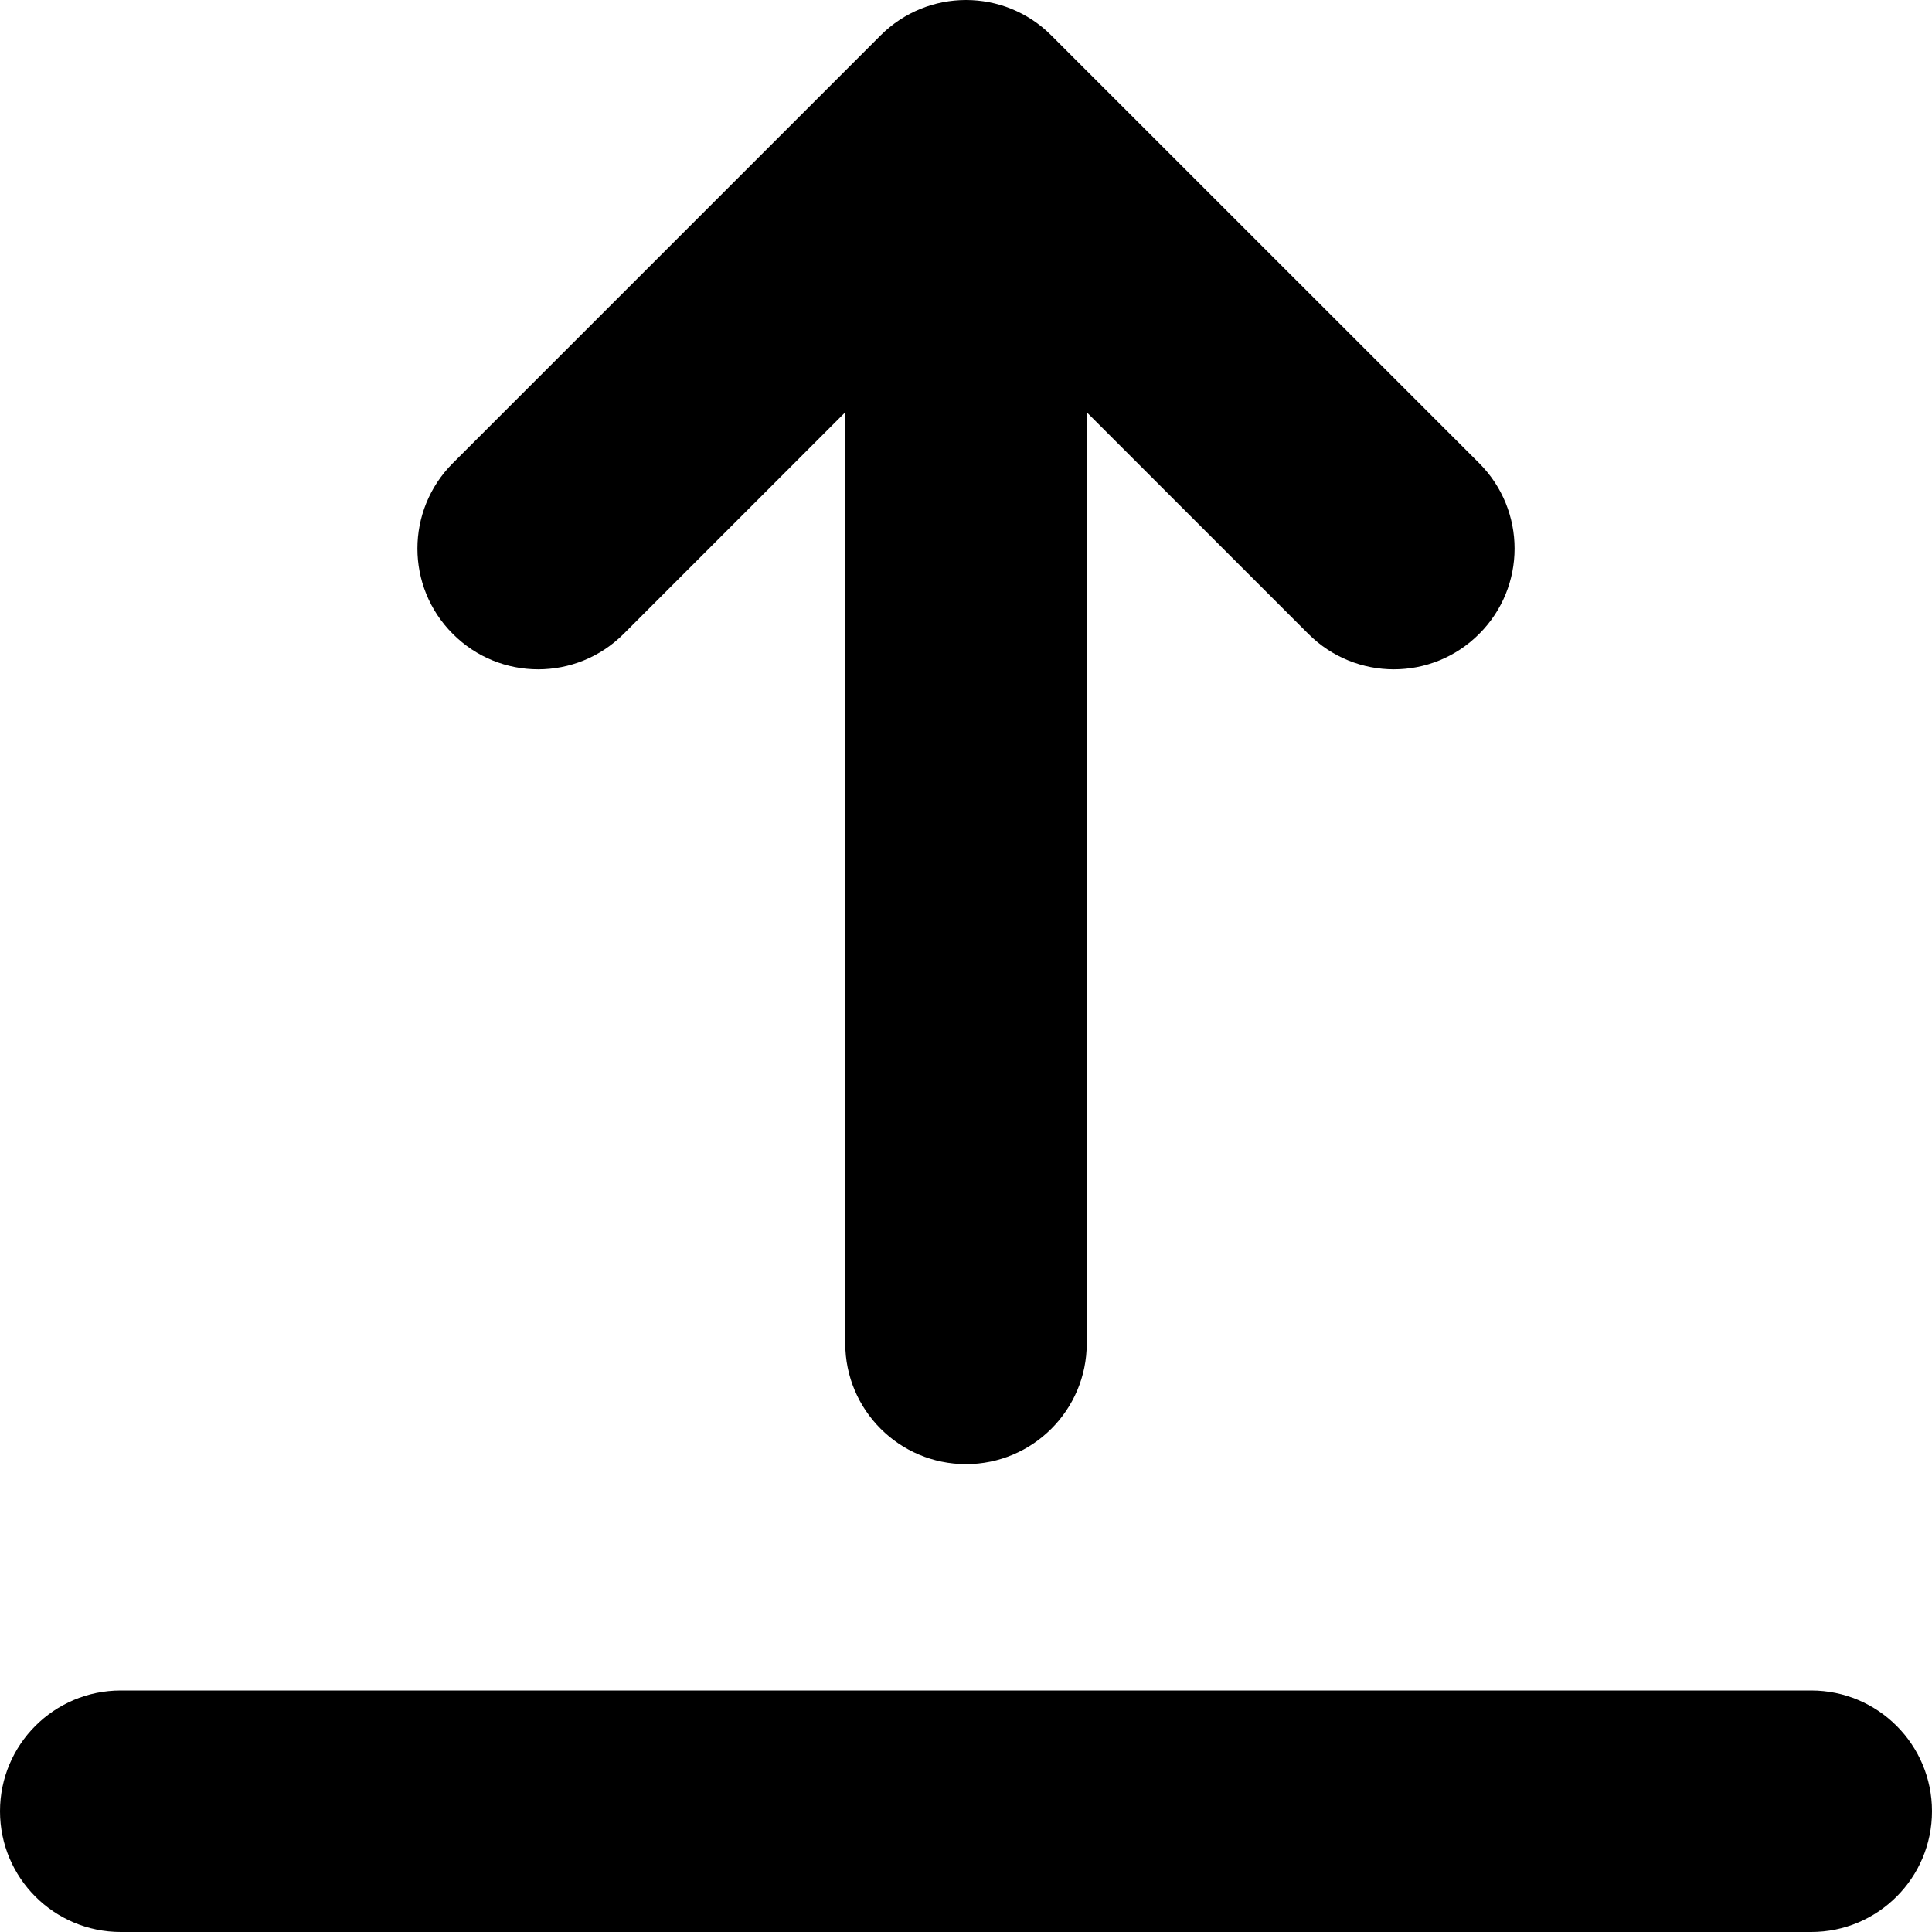 <svg width="18" height="18" viewBox="0 0 18 18" fill="currentColor" xmlns="http://www.w3.org/2000/svg">
<path d="M18 16.875C18 17.496 17.496 18 16.875 18H1.125C0.504 18 0 17.496 0 16.875C0 16.254 0.504 15.75 1.125 15.75H16.875C17.496 15.75 18 16.254 18 16.875ZM5.014 6.236C5.302 6.236 5.59 6.126 5.81 5.906L7.875 3.841V12.516C7.875 13.137 8.379 13.641 9 13.641C9.621 13.641 10.125 13.137 10.125 12.516V3.841L12.19 5.906C12.63 6.346 13.342 6.346 13.781 5.906C14.221 5.467 14.221 4.755 13.781 4.315L9.795 0.33C9.356 -0.11 8.644 -0.11 8.204 0.33L4.219 4.315C3.779 4.755 3.779 5.467 4.219 5.906C4.438 6.126 4.726 6.236 5.014 6.236Z"/>
</svg>
